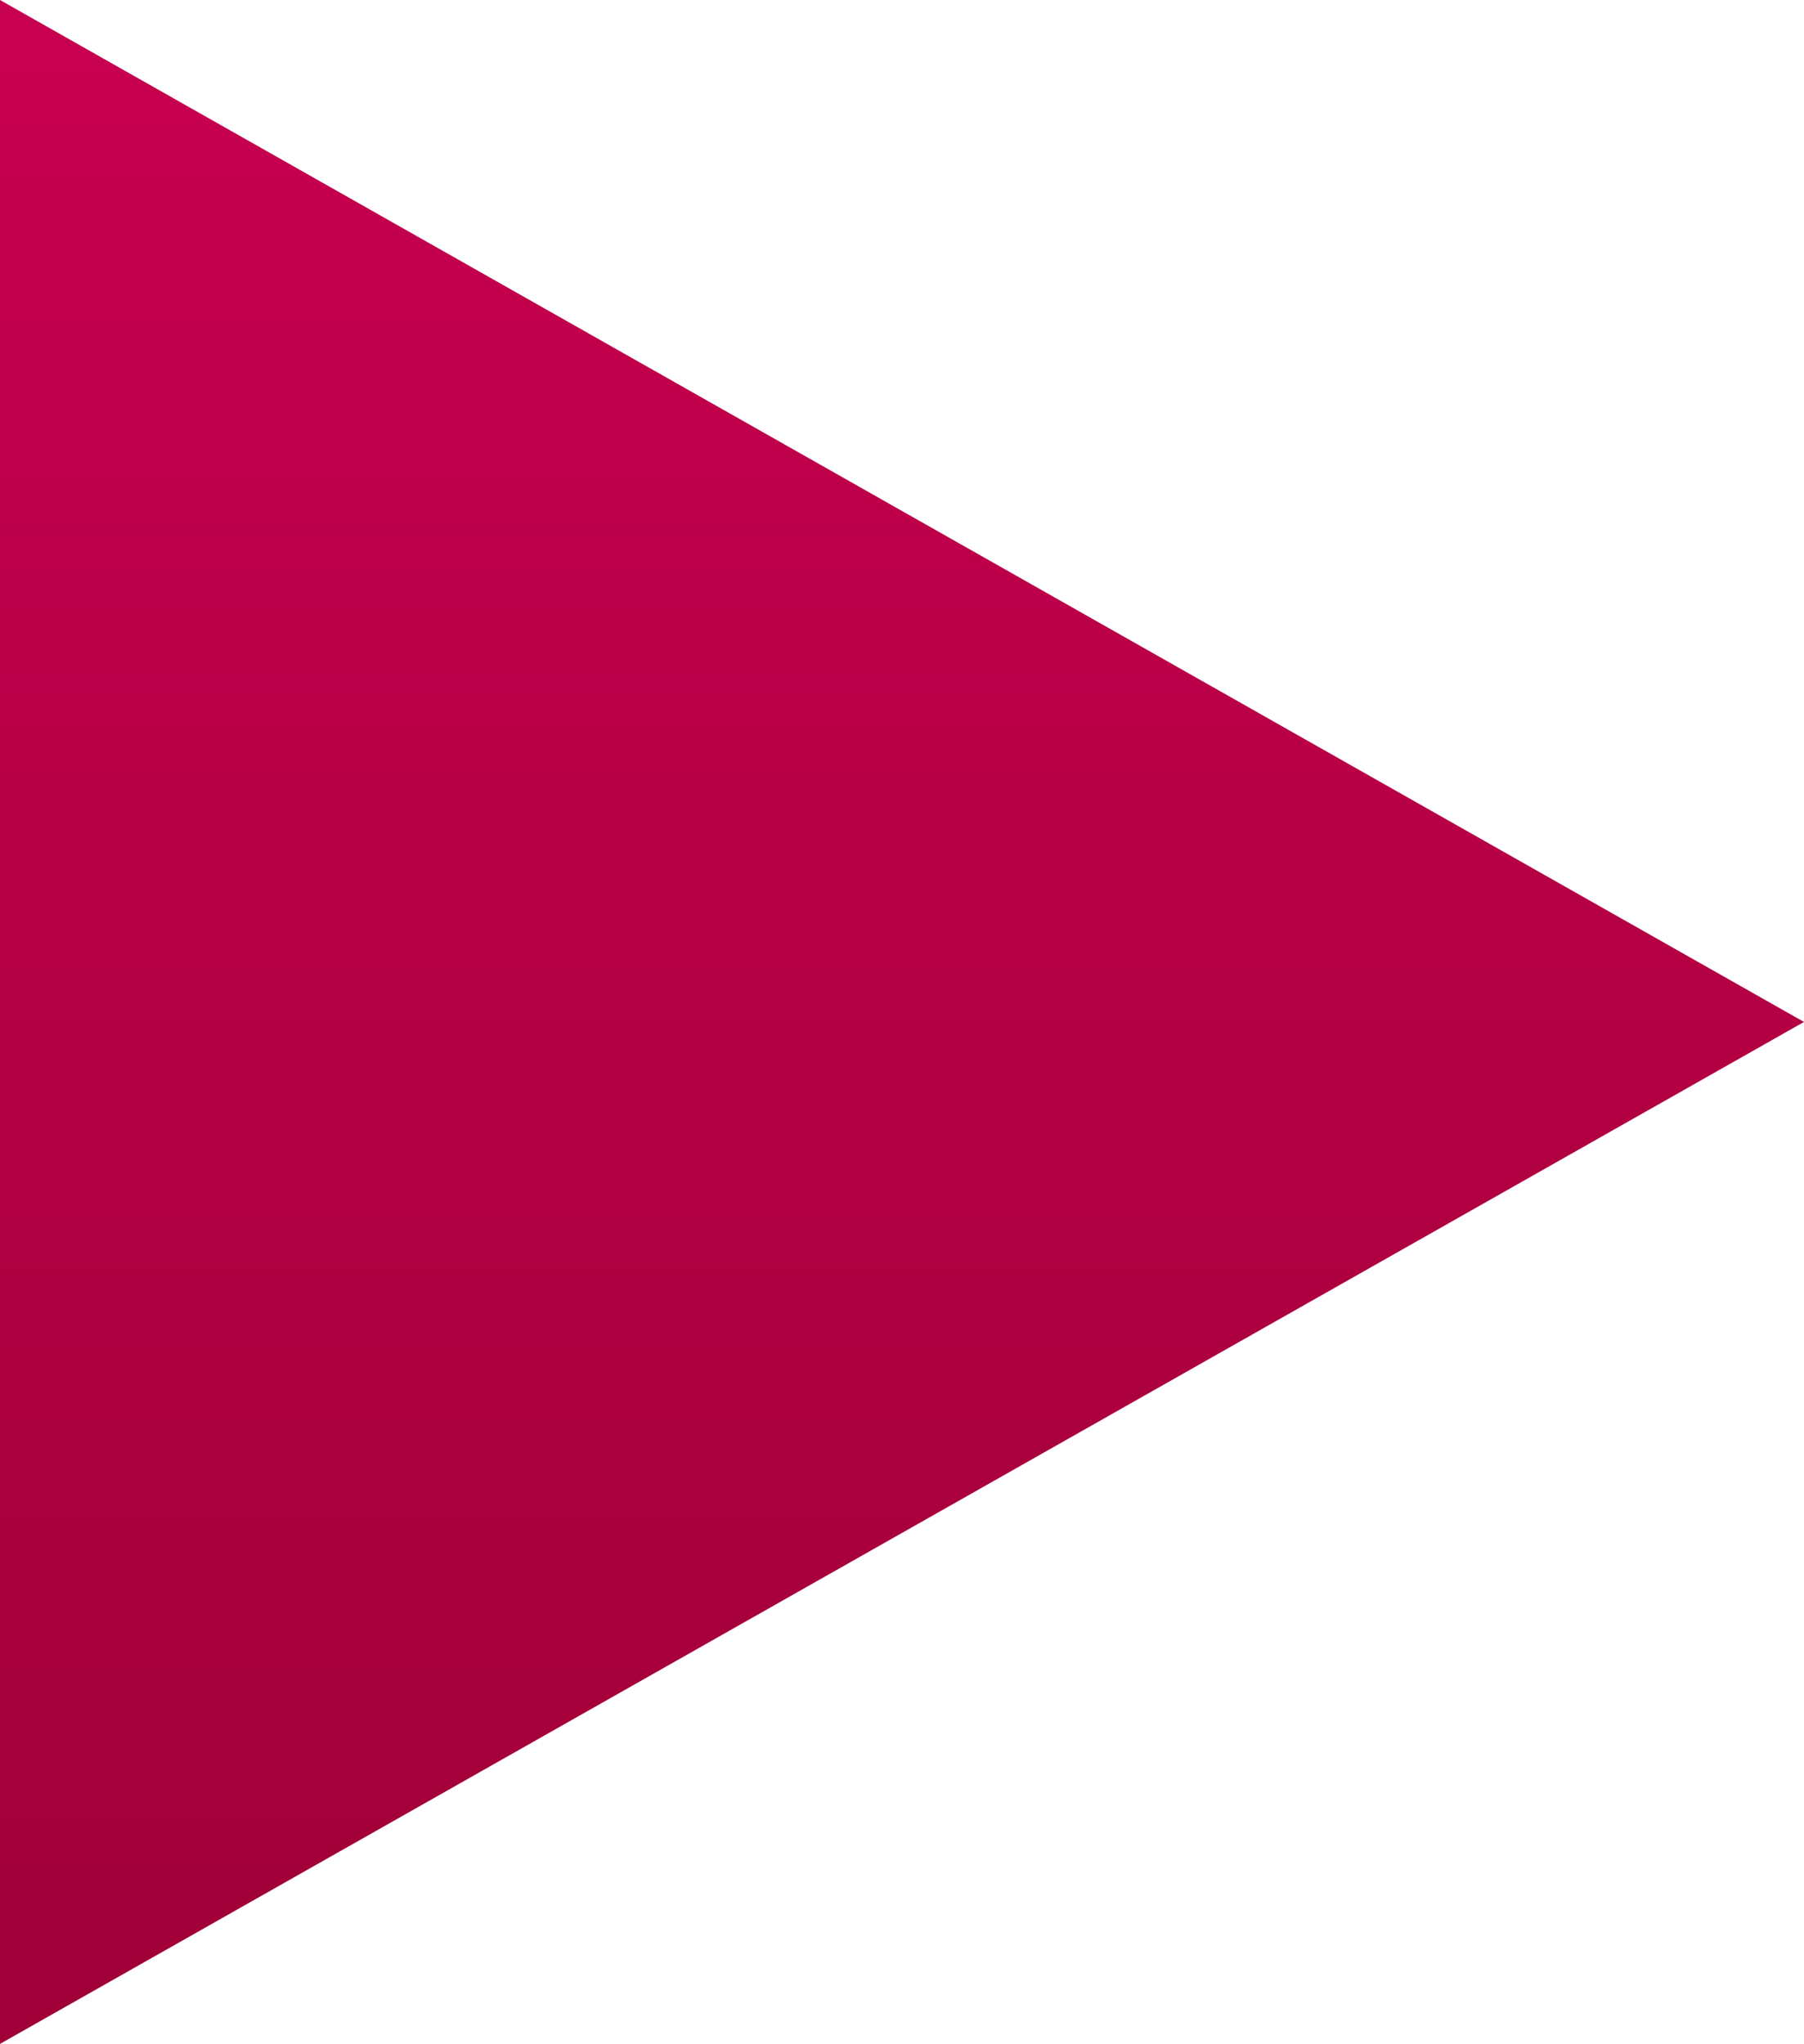 <svg width="113" height="128" viewBox="0 0 113 128" fill="none" xmlns="http://www.w3.org/2000/svg">
<path d="M-3.56072e-06 128L113 64L7.62939e-06 -9.87877e-06L-3.56072e-06 128Z" fill="url(#triangle_pink_0_linear)"/>
<defs>
<linearGradient id="triangle_pink_0_linear" x1="56.5" y1="-4.93939e-06" x2="56.5" y2="128" gradientUnits="userSpaceOnUse">
<stop stop-color="#C80050"/>
<stop offset="1" stop-color="#9F0037"/>
</linearGradient>
</defs>
</svg>
